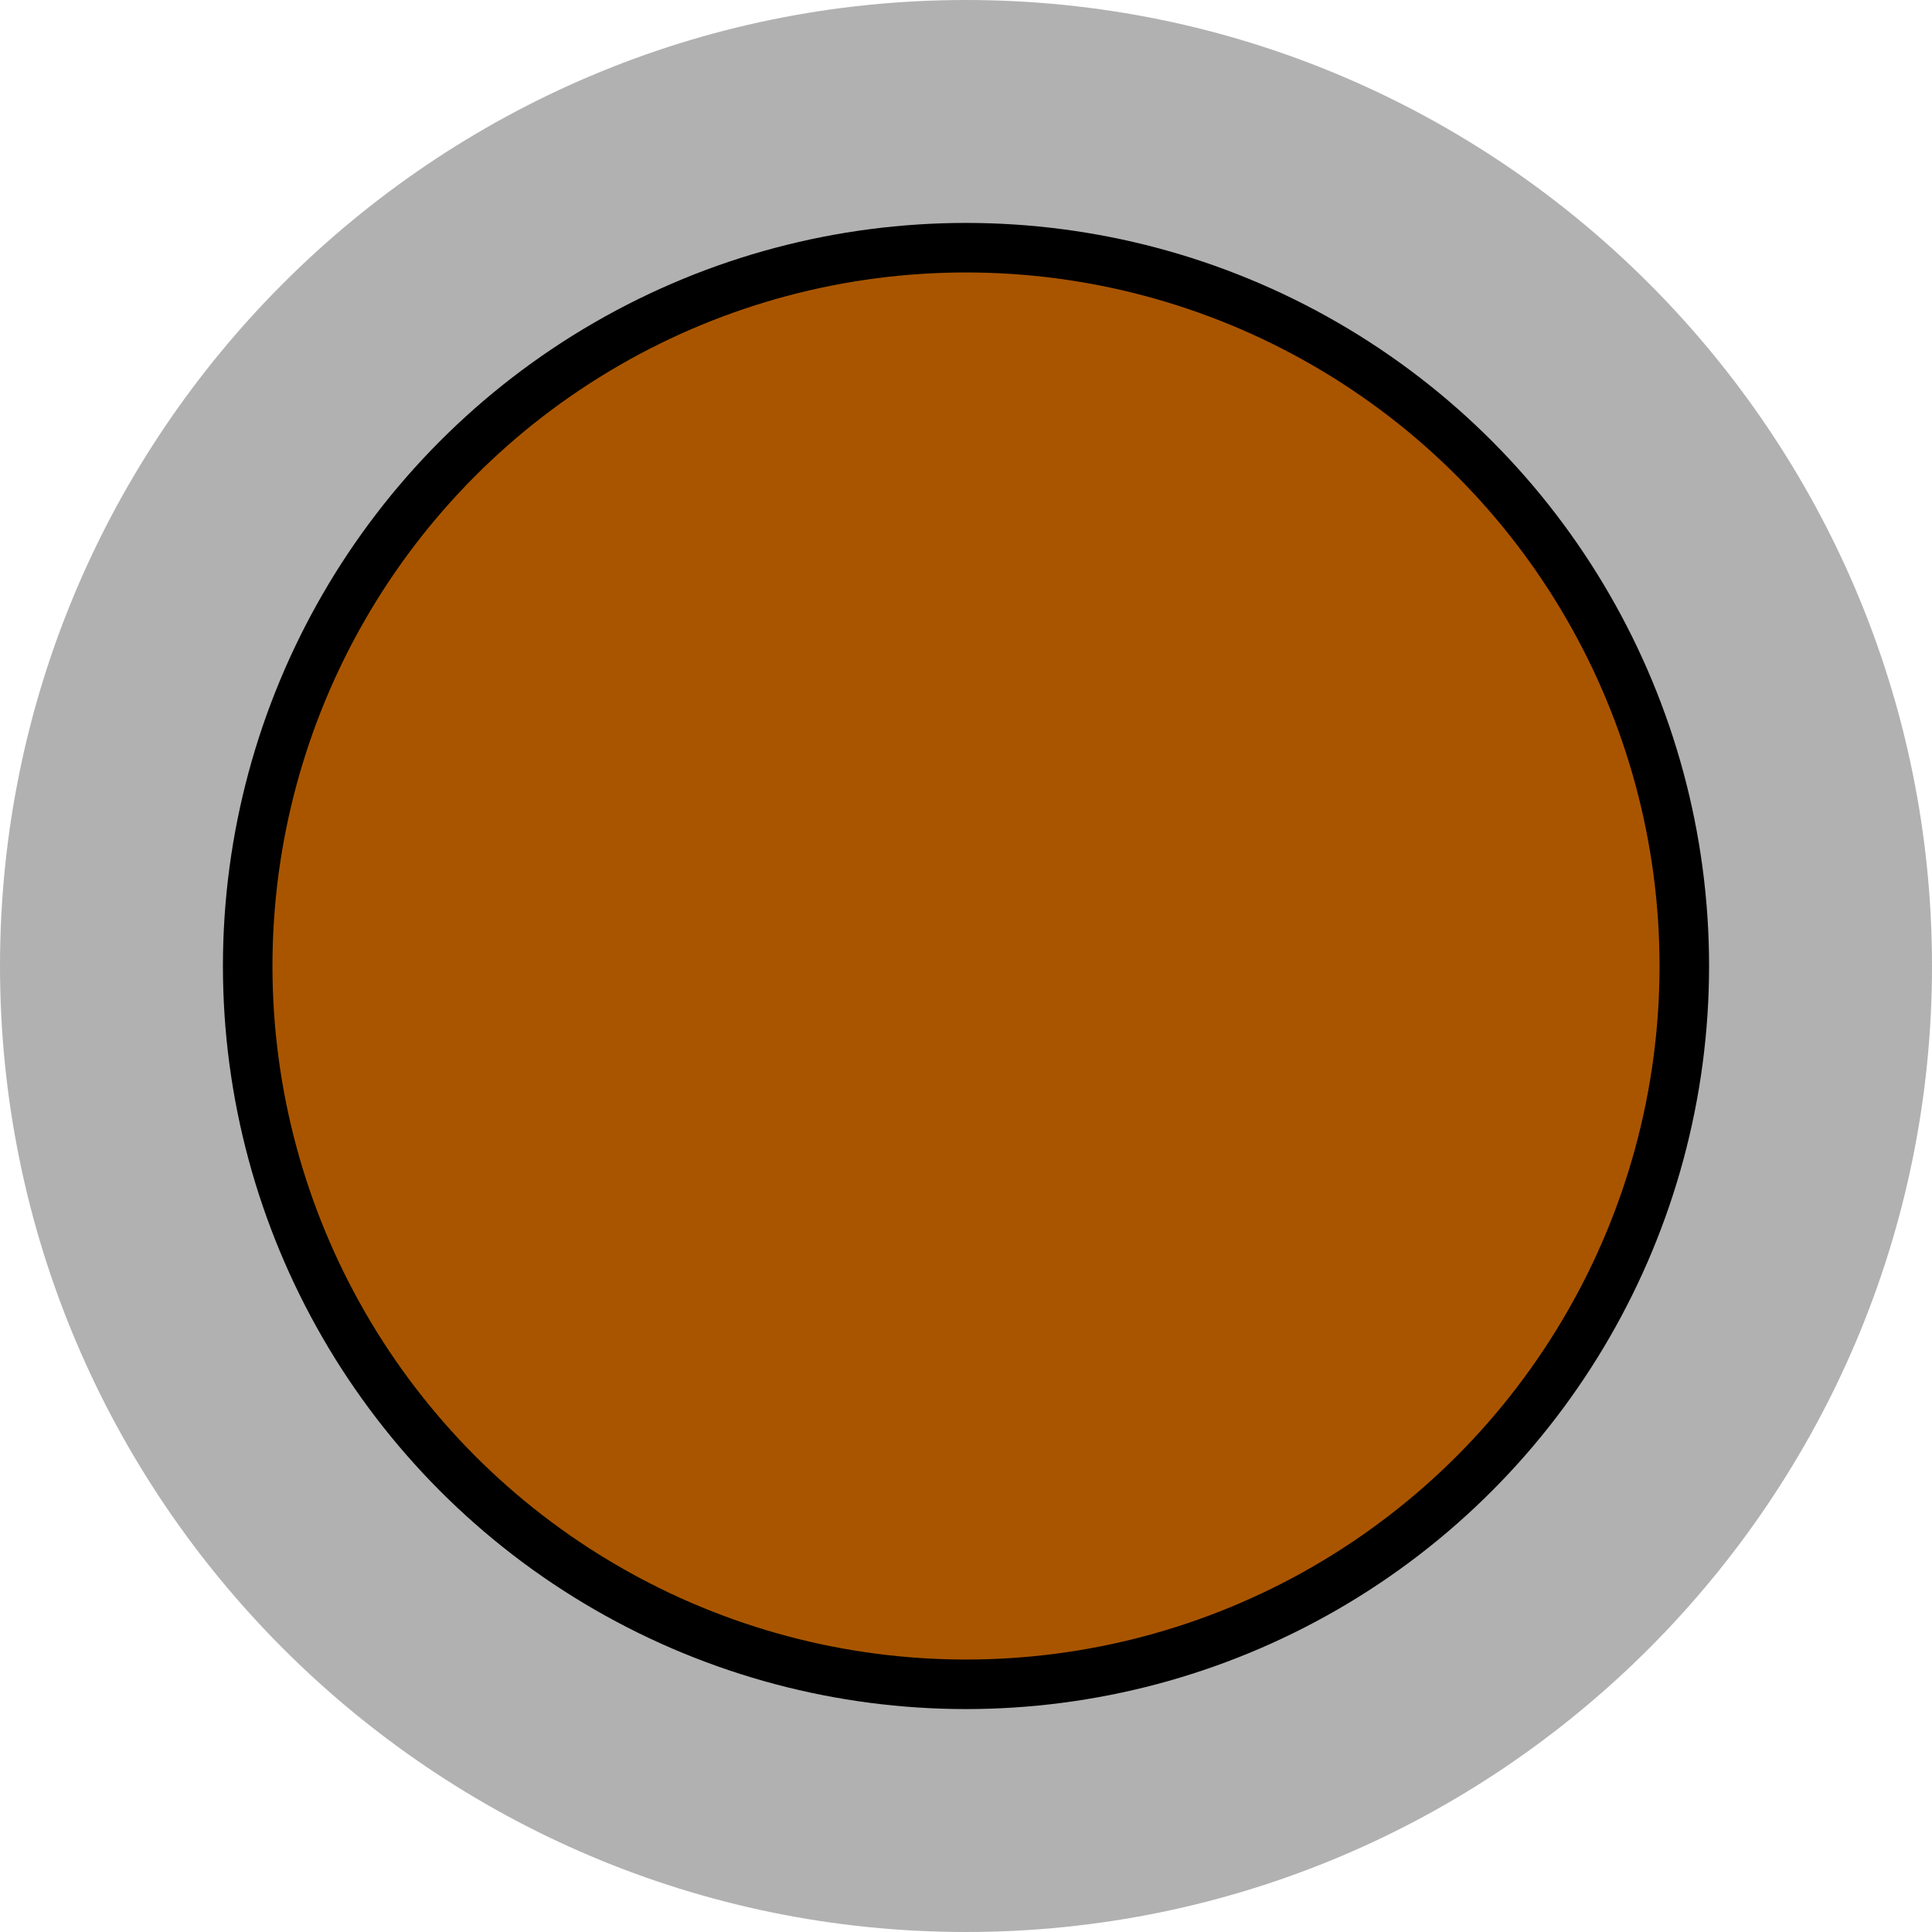 <?xml version="1.0" encoding="utf-8"?>
<!-- Generator: Adobe Illustrator 15.0.2, SVG Export Plug-In . SVG Version: 6.00 Build 0)  -->
<!DOCTYPE svg PUBLIC "-//W3C//DTD SVG 1.1//EN" "http://www.w3.org/Graphics/SVG/1.1/DTD/svg11.dtd">
<svg version="1.1" xmlns="http://www.w3.org/2000/svg" xmlns:xlink="http://www.w3.org/1999/xlink" x="0px" y="0px" width="39px"
	 height="39px" viewBox="0 0 39 39" enable-background="new 0 0 39 39" xml:space="preserve">
<g id="object">
	<path fill="#B1B1B1" d="M19.5,0C8.748,0,0,8.748,0,19.5C0,30.252,8.748,39,19.5,39C30.252,39,39,30.252,39,19.5
		C39,8.748,30.252,0,19.5,0z"/>
	<circle fill="#A95500" stroke="#000000" stroke-miterlimit="10" cx="19.5" cy="19.5" r="14.5"/>
</g>
<g id="circles">
	<circle id="Copper-Ion" fill="none" cx="19.5" cy="19.5" r="19.5"/>
</g>
</svg>
